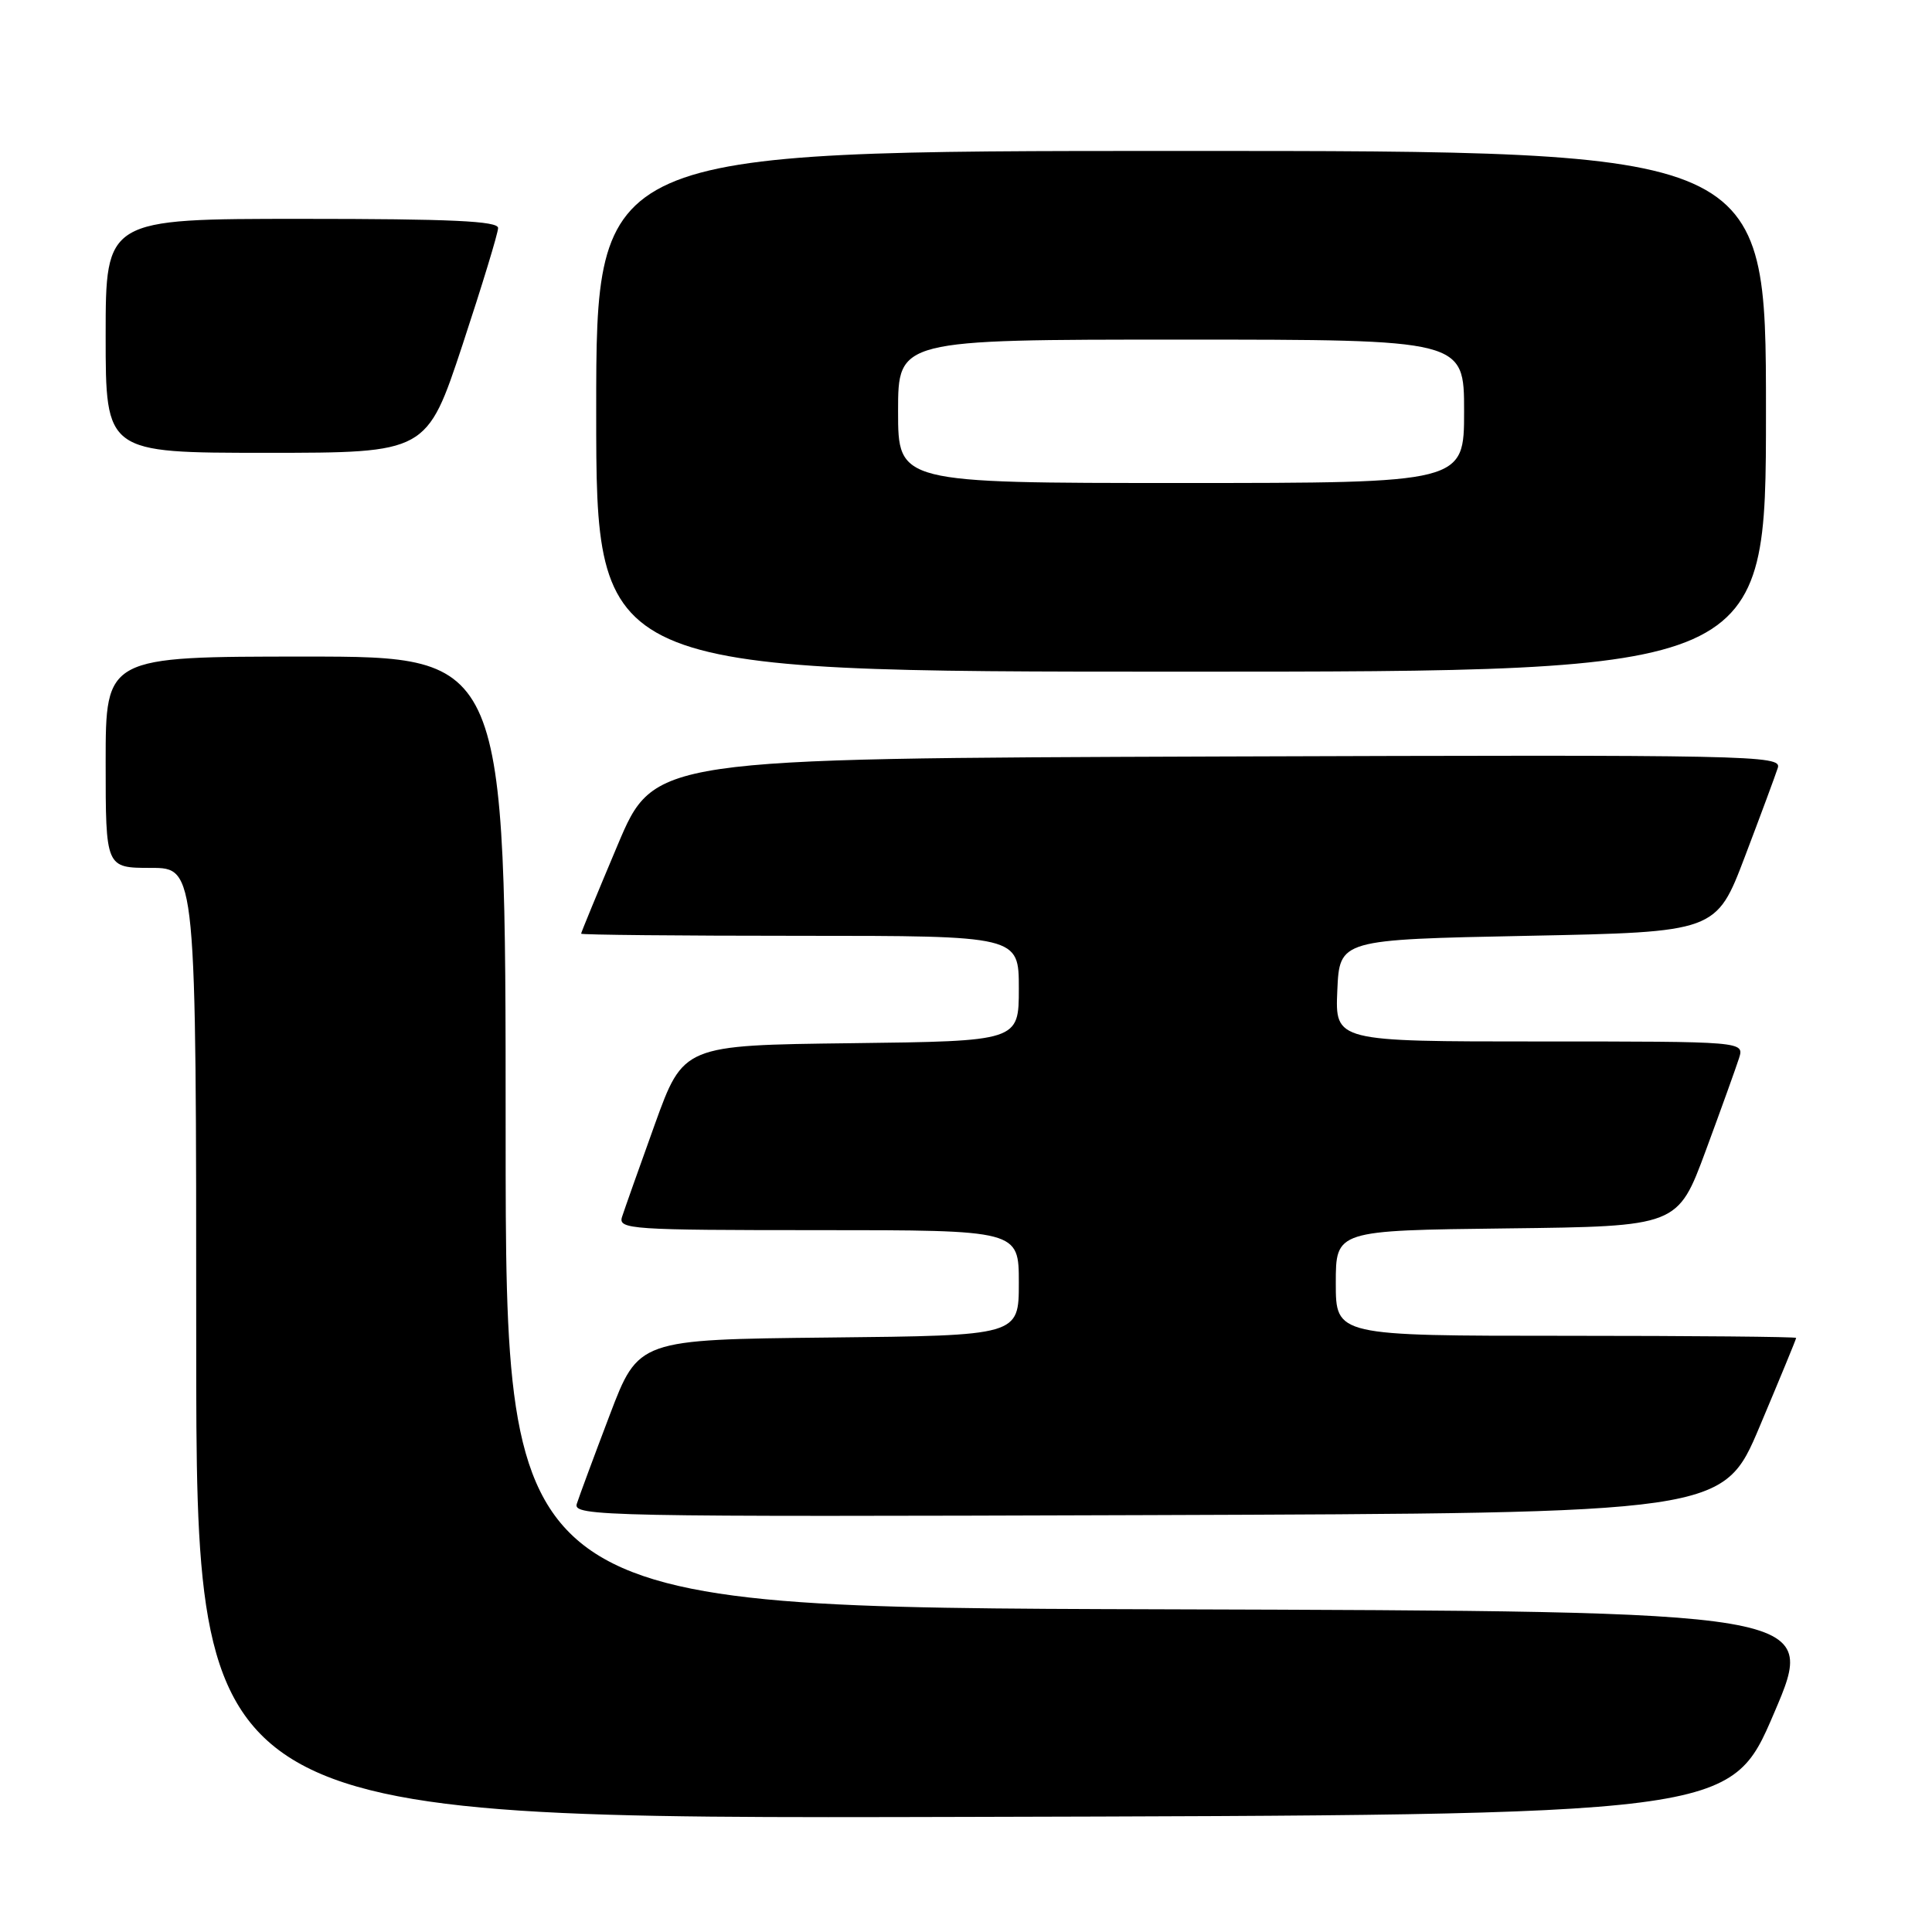 <?xml version="1.0" encoding="UTF-8" standalone="no"?>
<!DOCTYPE svg PUBLIC "-//W3C//DTD SVG 1.1//EN" "http://www.w3.org/Graphics/SVG/1.1/DTD/svg11.dtd" >
<svg xmlns="http://www.w3.org/2000/svg" xmlns:xlink="http://www.w3.org/1999/xlink" version="1.1" viewBox="0 0 256 256">
 <g >
 <path fill="currentColor"
d=" M 235.07 227.00 C 240.85 213.50 240.85 213.50 153.92 213.24 C 67.00 212.99 67.00 212.99 67.00 149.99 C 67.00 87.00 67.00 87.00 40.50 87.00 C 14.00 87.00 14.00 87.00 14.00 101.00 C 14.00 115.00 14.00 115.00 20.00 115.00 C 26.00 115.00 26.00 115.00 26.00 178.00 C 26.00 241.01 26.00 241.01 127.65 240.75 C 229.30 240.50 229.30 240.50 235.07 227.00 Z  M 233.16 189.03 C 235.82 182.72 238.00 177.44 238.00 177.28 C 238.00 177.13 224.28 177.00 207.50 177.00 C 177.00 177.00 177.00 177.00 177.00 170.02 C 177.00 163.04 177.00 163.04 199.65 162.77 C 222.31 162.50 222.31 162.50 226.02 152.47 C 228.06 146.95 230.04 141.44 230.43 140.22 C 231.13 138.00 231.13 138.00 204.02 138.00 C 176.91 138.00 176.91 138.00 177.20 131.25 C 177.50 124.50 177.50 124.50 202.45 124.00 C 227.41 123.50 227.41 123.50 231.21 113.50 C 233.30 108.00 235.26 102.71 235.57 101.74 C 236.11 100.08 232.30 100.00 161.41 100.24 C 86.68 100.50 86.68 100.50 81.84 111.97 C 79.18 118.28 77.00 123.56 77.00 123.72 C 77.00 123.87 90.05 124.00 106.00 124.00 C 135.00 124.00 135.00 124.00 135.00 130.98 C 135.00 137.96 135.00 137.96 112.78 138.23 C 90.55 138.50 90.55 138.50 86.76 149.00 C 84.68 154.78 82.73 160.29 82.42 161.25 C 81.90 162.89 83.59 163.00 108.43 163.00 C 135.00 163.00 135.00 163.00 135.00 169.98 C 135.00 176.97 135.00 176.97 109.80 177.23 C 84.59 177.50 84.59 177.50 80.79 187.50 C 78.70 193.00 76.74 198.29 76.43 199.26 C 75.89 200.92 79.77 201.00 152.09 200.76 C 228.32 200.50 228.32 200.50 233.16 189.03 Z  M 234.00 54.50 C 234.00 20.00 234.00 20.00 156.50 20.00 C 79.00 20.00 79.00 20.00 79.00 54.50 C 79.00 89.00 79.00 89.00 156.50 89.00 C 234.00 89.00 234.00 89.00 234.00 54.50 Z  M 61.28 45.71 C 63.87 37.86 66.00 30.88 66.00 30.21 C 66.00 29.29 59.72 29.00 40.00 29.00 C 14.00 29.00 14.00 29.00 14.00 44.50 C 14.00 60.00 14.00 60.00 35.28 60.00 C 56.55 60.00 56.55 60.00 61.28 45.71 Z  M 119.00 54.50 C 119.00 45.00 119.00 45.00 156.50 45.00 C 194.00 45.00 194.00 45.00 194.00 54.50 C 194.00 64.00 194.00 64.00 156.50 64.00 C 119.00 64.00 119.00 64.00 119.00 54.50 Z "/>
</g>
</svg>